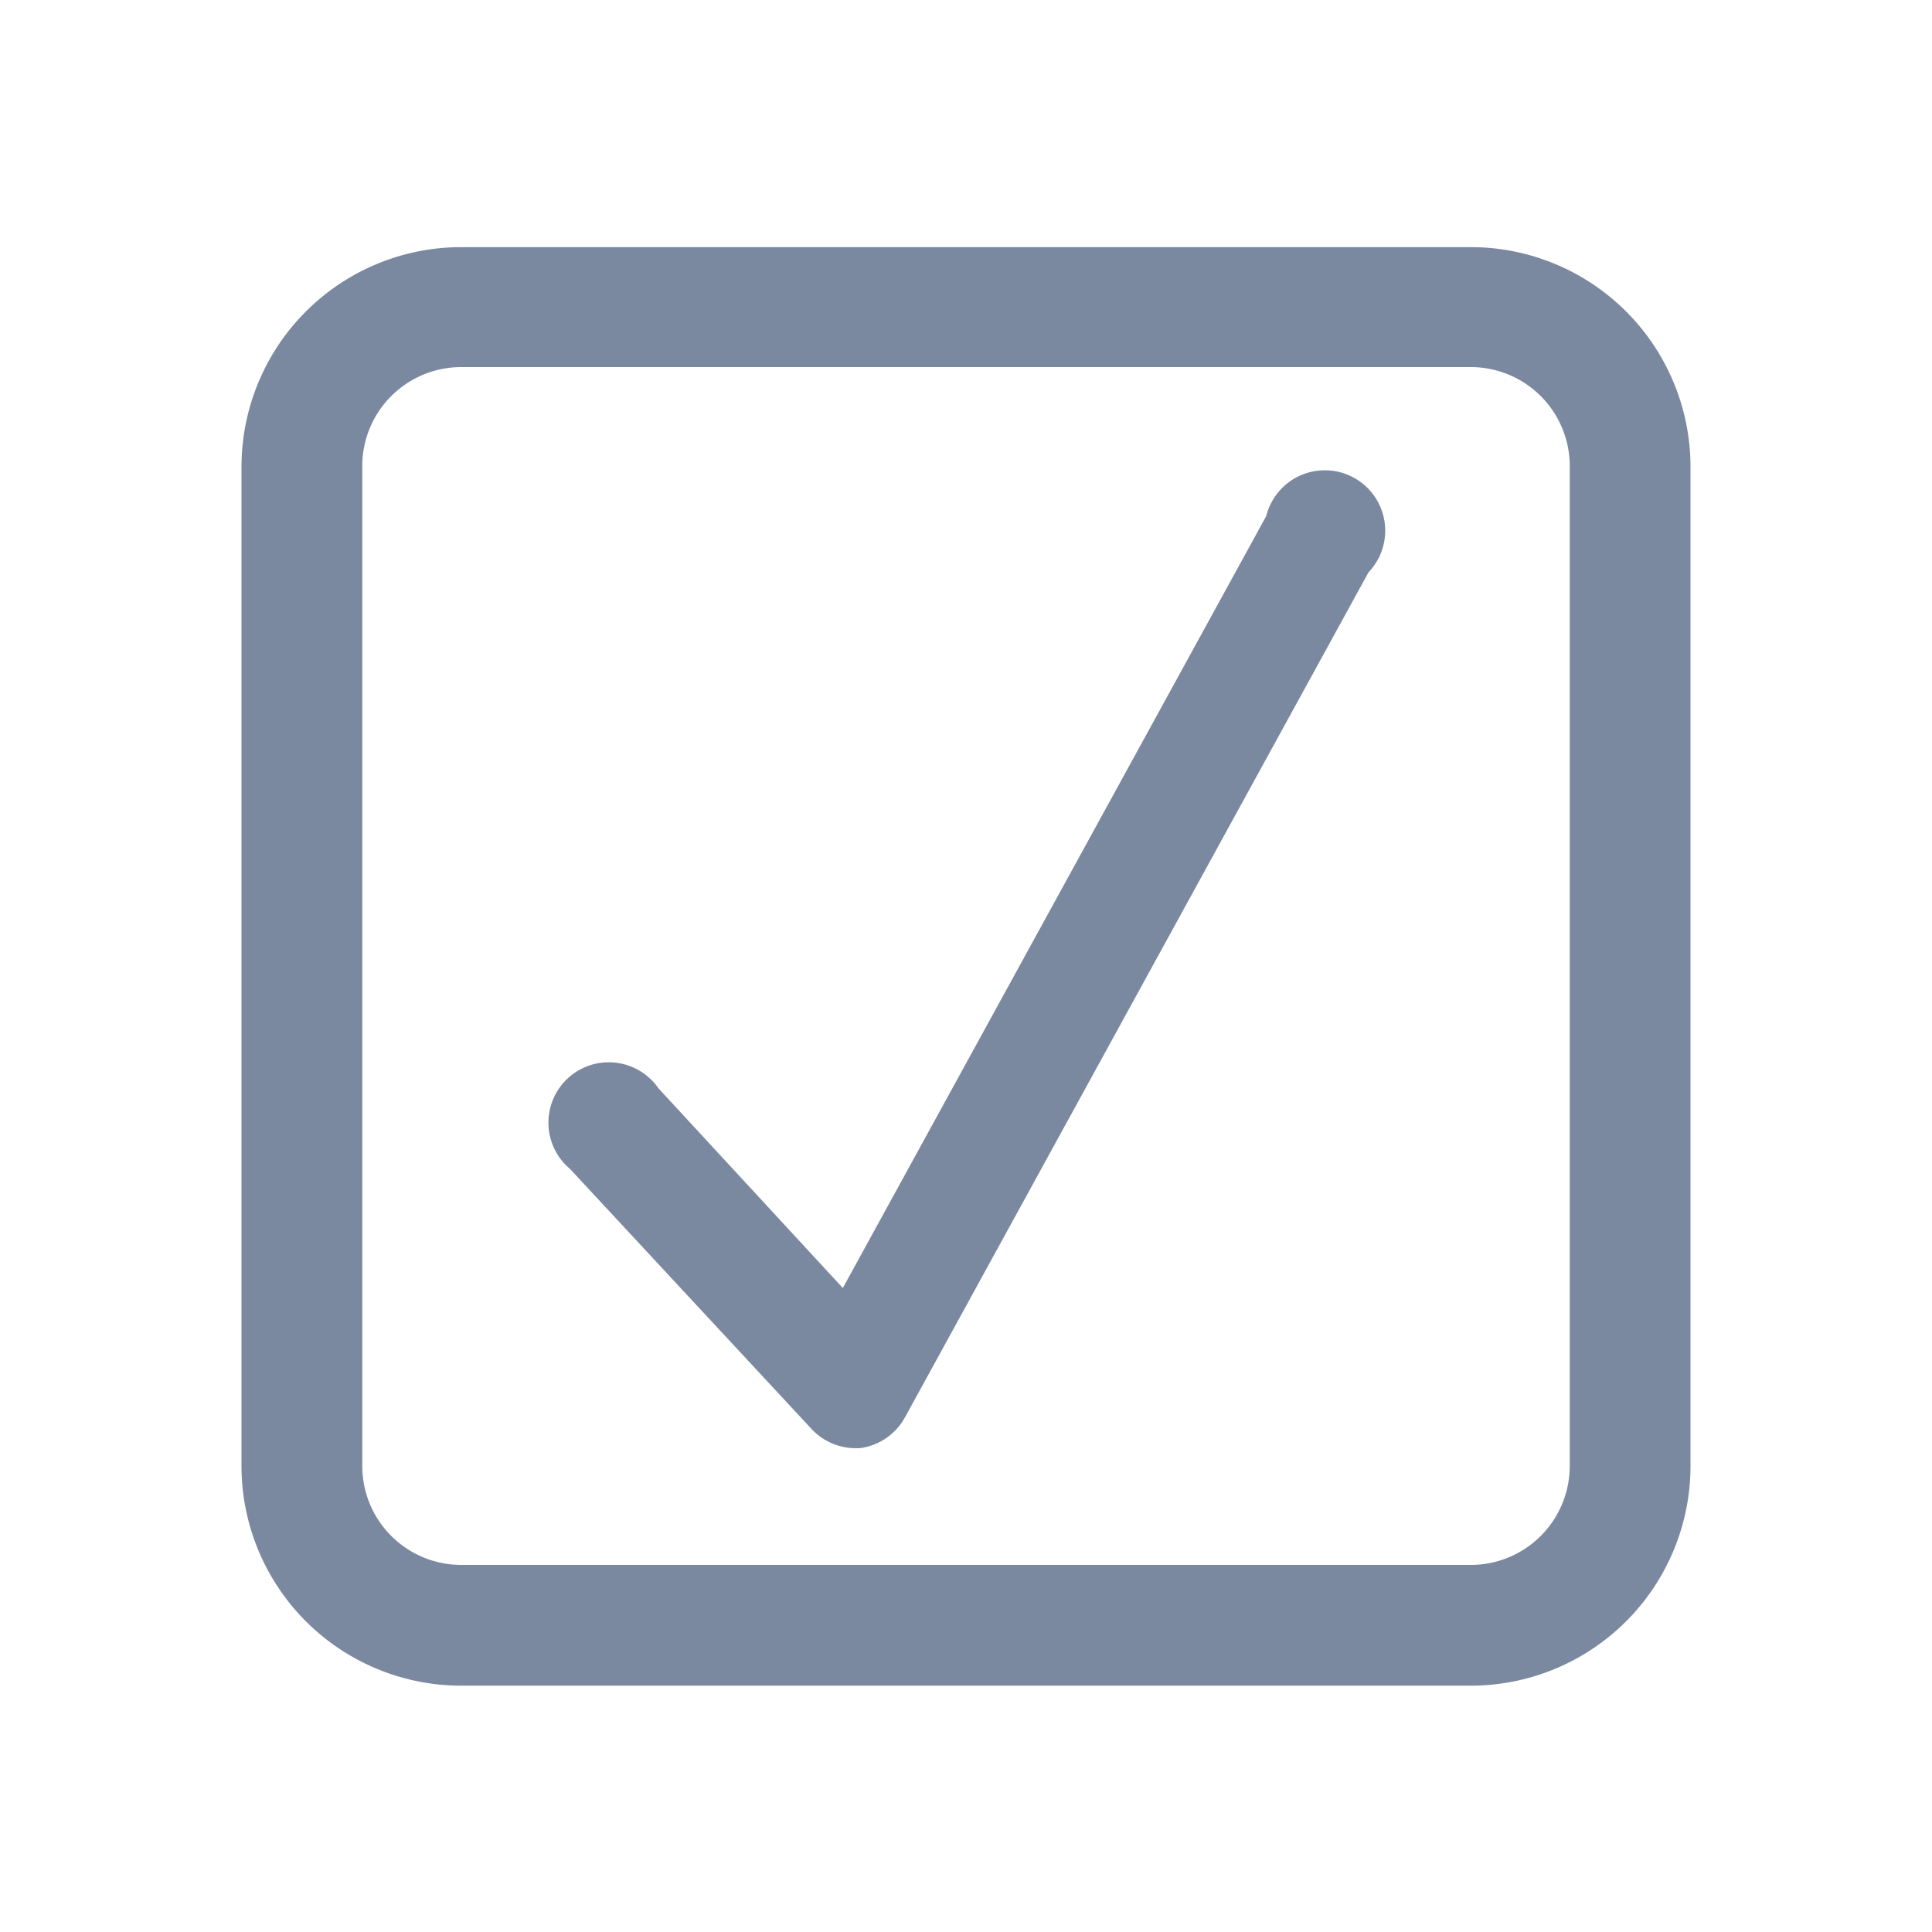 <svg id="shape_definitions" data-name="shape definitions" xmlns="http://www.w3.org/2000/svg" viewBox="0 0 24 24">
  <defs>
    <style>
      .cls-1 {
        fill: #7a89a0;
      }
    </style>
  </defs>
  <title>r7</title>
  <path class="cls-1" d="M17,7.11l-5.76,10.5a0.75,0.75,0,0,1-.56.38H10.63a0.75,0.75,0,0,1-.55-0.24l-3-3.23a0.75,0.75,0,1,1,1.1-1L10.47,16l5.26-9.59A0.75,0.75,0,1,1,17,7.11Zm4-1.32V18.21a2.73,2.73,0,0,1-2.73,2.73H5.73A2.73,2.73,0,0,1,3,18.21V5.79A2.73,2.73,0,0,1,5.73,3.07H18.27A2.73,2.73,0,0,1,21,5.79Zm-1.5,0a1.23,1.23,0,0,0-1.23-1.23H5.73A1.23,1.23,0,0,0,4.5,5.79V18.21a1.23,1.23,0,0,0,1.23,1.23H18.27a1.23,1.23,0,0,0,1.23-1.23V5.79Z"/>
</svg>
